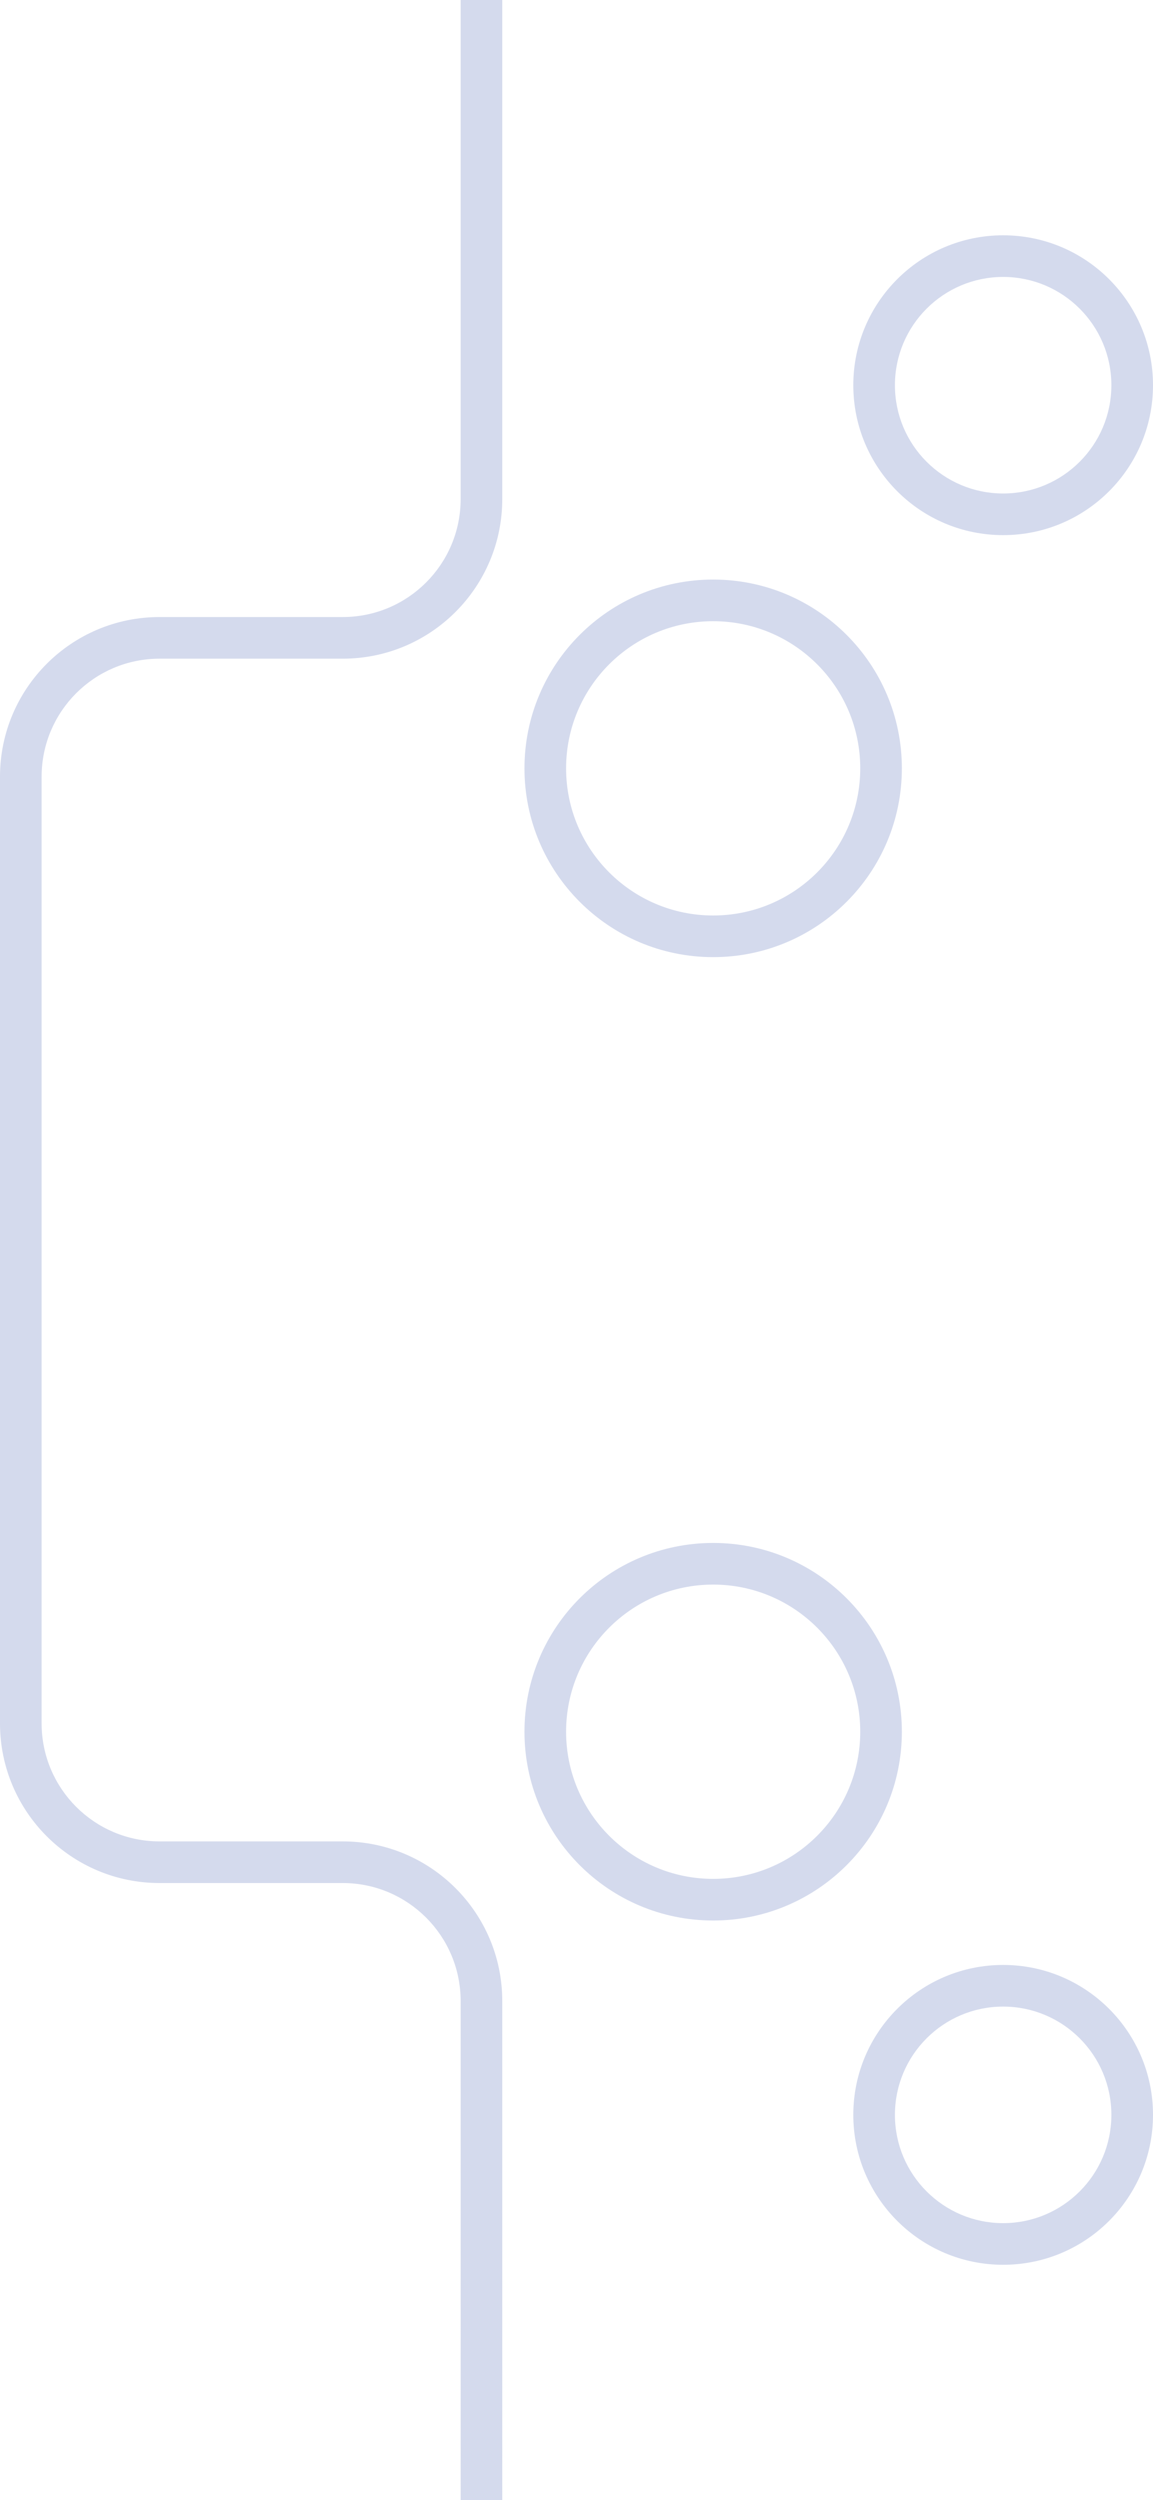 <svg width="831" height="1801" viewBox="0 0 831 1801" fill="none" xmlns="http://www.w3.org/2000/svg">
<path fill-rule="evenodd" clip-rule="evenodd" d="M362 359.5V0H332V359.5C332 406.444 293.944 444.5 247 444.5H115C51.487 444.5 0 495.987 0 559.5V900V901V1241.5C0 1305.01 51.487 1356.5 115 1356.5H247C293.944 1356.5 332 1394.56 332 1441.5V1801H362V1441.5C362 1377.99 310.513 1326.5 247 1326.5H115C68.056 1326.5 30 1288.44 30 1241.5V901V900V559.5C30 512.556 68.056 474.5 115 474.5H247C310.513 474.5 362 423.013 362 359.5ZM620 553.5C620 612.042 572.542 659.5 514 659.5C455.458 659.5 408 612.042 408 553.5C408 494.958 455.458 447.5 514 447.5C572.542 447.5 620 494.958 620 553.5ZM650 553.5C650 628.611 589.111 689.5 514 689.5C438.889 689.5 378 628.611 378 553.5C378 478.389 438.889 417.5 514 417.5C589.111 417.5 650 478.389 650 553.5ZM723 355.5C766.078 355.5 801 320.578 801 277.5C801 234.422 766.078 199.5 723 199.5C679.922 199.5 645 234.422 645 277.5C645 320.578 679.922 355.5 723 355.5ZM723 385.5C782.647 385.5 831 337.147 831 277.5C831 217.853 782.647 169.5 723 169.5C663.353 169.5 615 217.853 615 277.5C615 337.147 663.353 385.5 723 385.5ZM514 1141.5C572.542 1141.5 620 1188.96 620 1247.5C620 1306.04 572.542 1353.5 514 1353.5C455.458 1353.5 408 1306.04 408 1247.5C408 1188.96 455.458 1141.5 514 1141.5ZM514 1111.5C589.111 1111.5 650 1172.39 650 1247.5C650 1322.61 589.111 1383.5 514 1383.5C438.889 1383.5 378 1322.61 378 1247.5C378 1172.39 438.889 1111.5 514 1111.5ZM801 1523.5C801 1480.42 766.078 1445.5 723 1445.5C679.922 1445.5 645 1480.42 645 1523.5C645 1566.58 679.922 1601.5 723 1601.5C766.078 1601.5 801 1566.58 801 1523.5ZM831 1523.5C831 1463.85 782.647 1415.5 723 1415.5C663.353 1415.5 615 1463.85 615 1523.5C615 1583.15 663.353 1631.5 723 1631.5C782.647 1631.5 831 1583.15 831 1523.5Z" fill="#D4DAED"/>
</svg>
